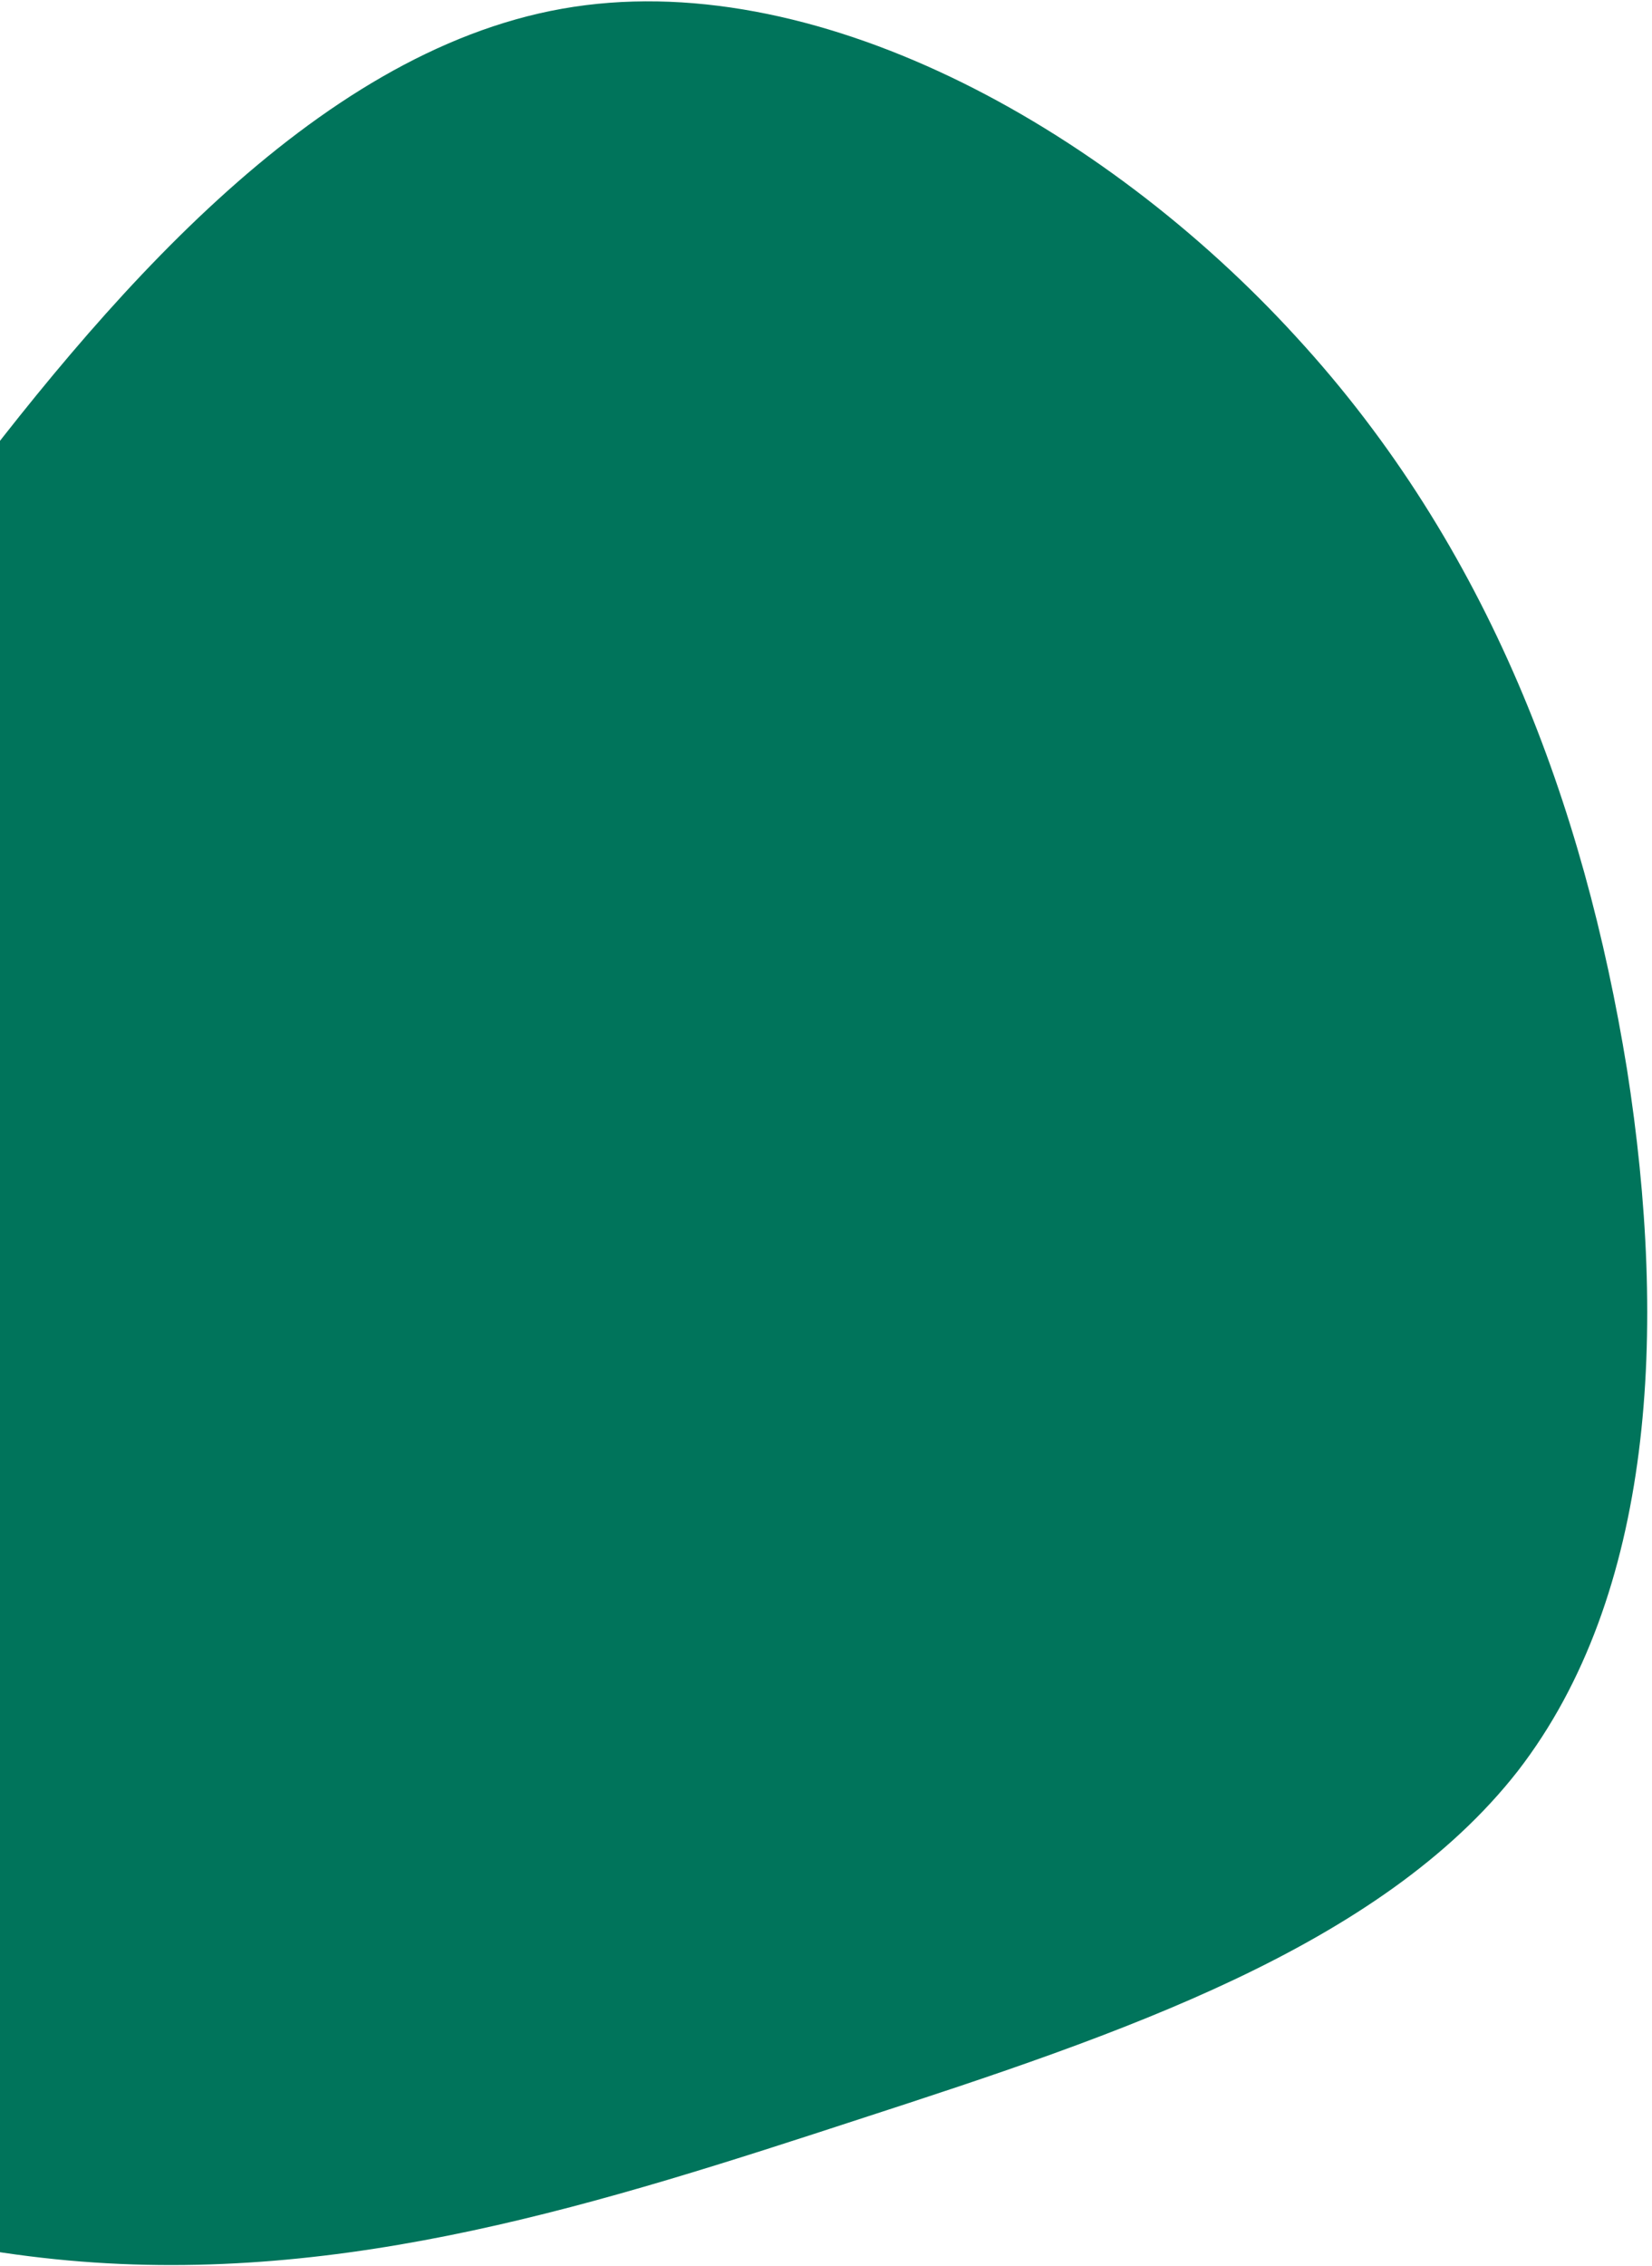 <svg width="302" height="414" viewBox="0 0 302 414" fill="none" xmlns="http://www.w3.org/2000/svg">
<path d="M236.968 61.56C272.252 99.915 289.606 147.185 297.415 195.264C304.934 243.074 302.331 291.424 277.458 323.567C252.296 355.71 204.864 371.646 157.432 387.043C110.289 402.439 63.435 417.565 12.533 412.973C-38.37 408.381 -93.032 384.612 -108.94 345.986C-125.136 307.36 -102.577 254.148 -81.174 210.661C-60.061 167.443 -40.105 134.219 -10.894 94.783C18.606 55.347 57.073 9.699 102.769 1.595C148.466 -6.508 201.683 22.934 236.968 61.56Z" fill="#00745B"/>
</svg>
